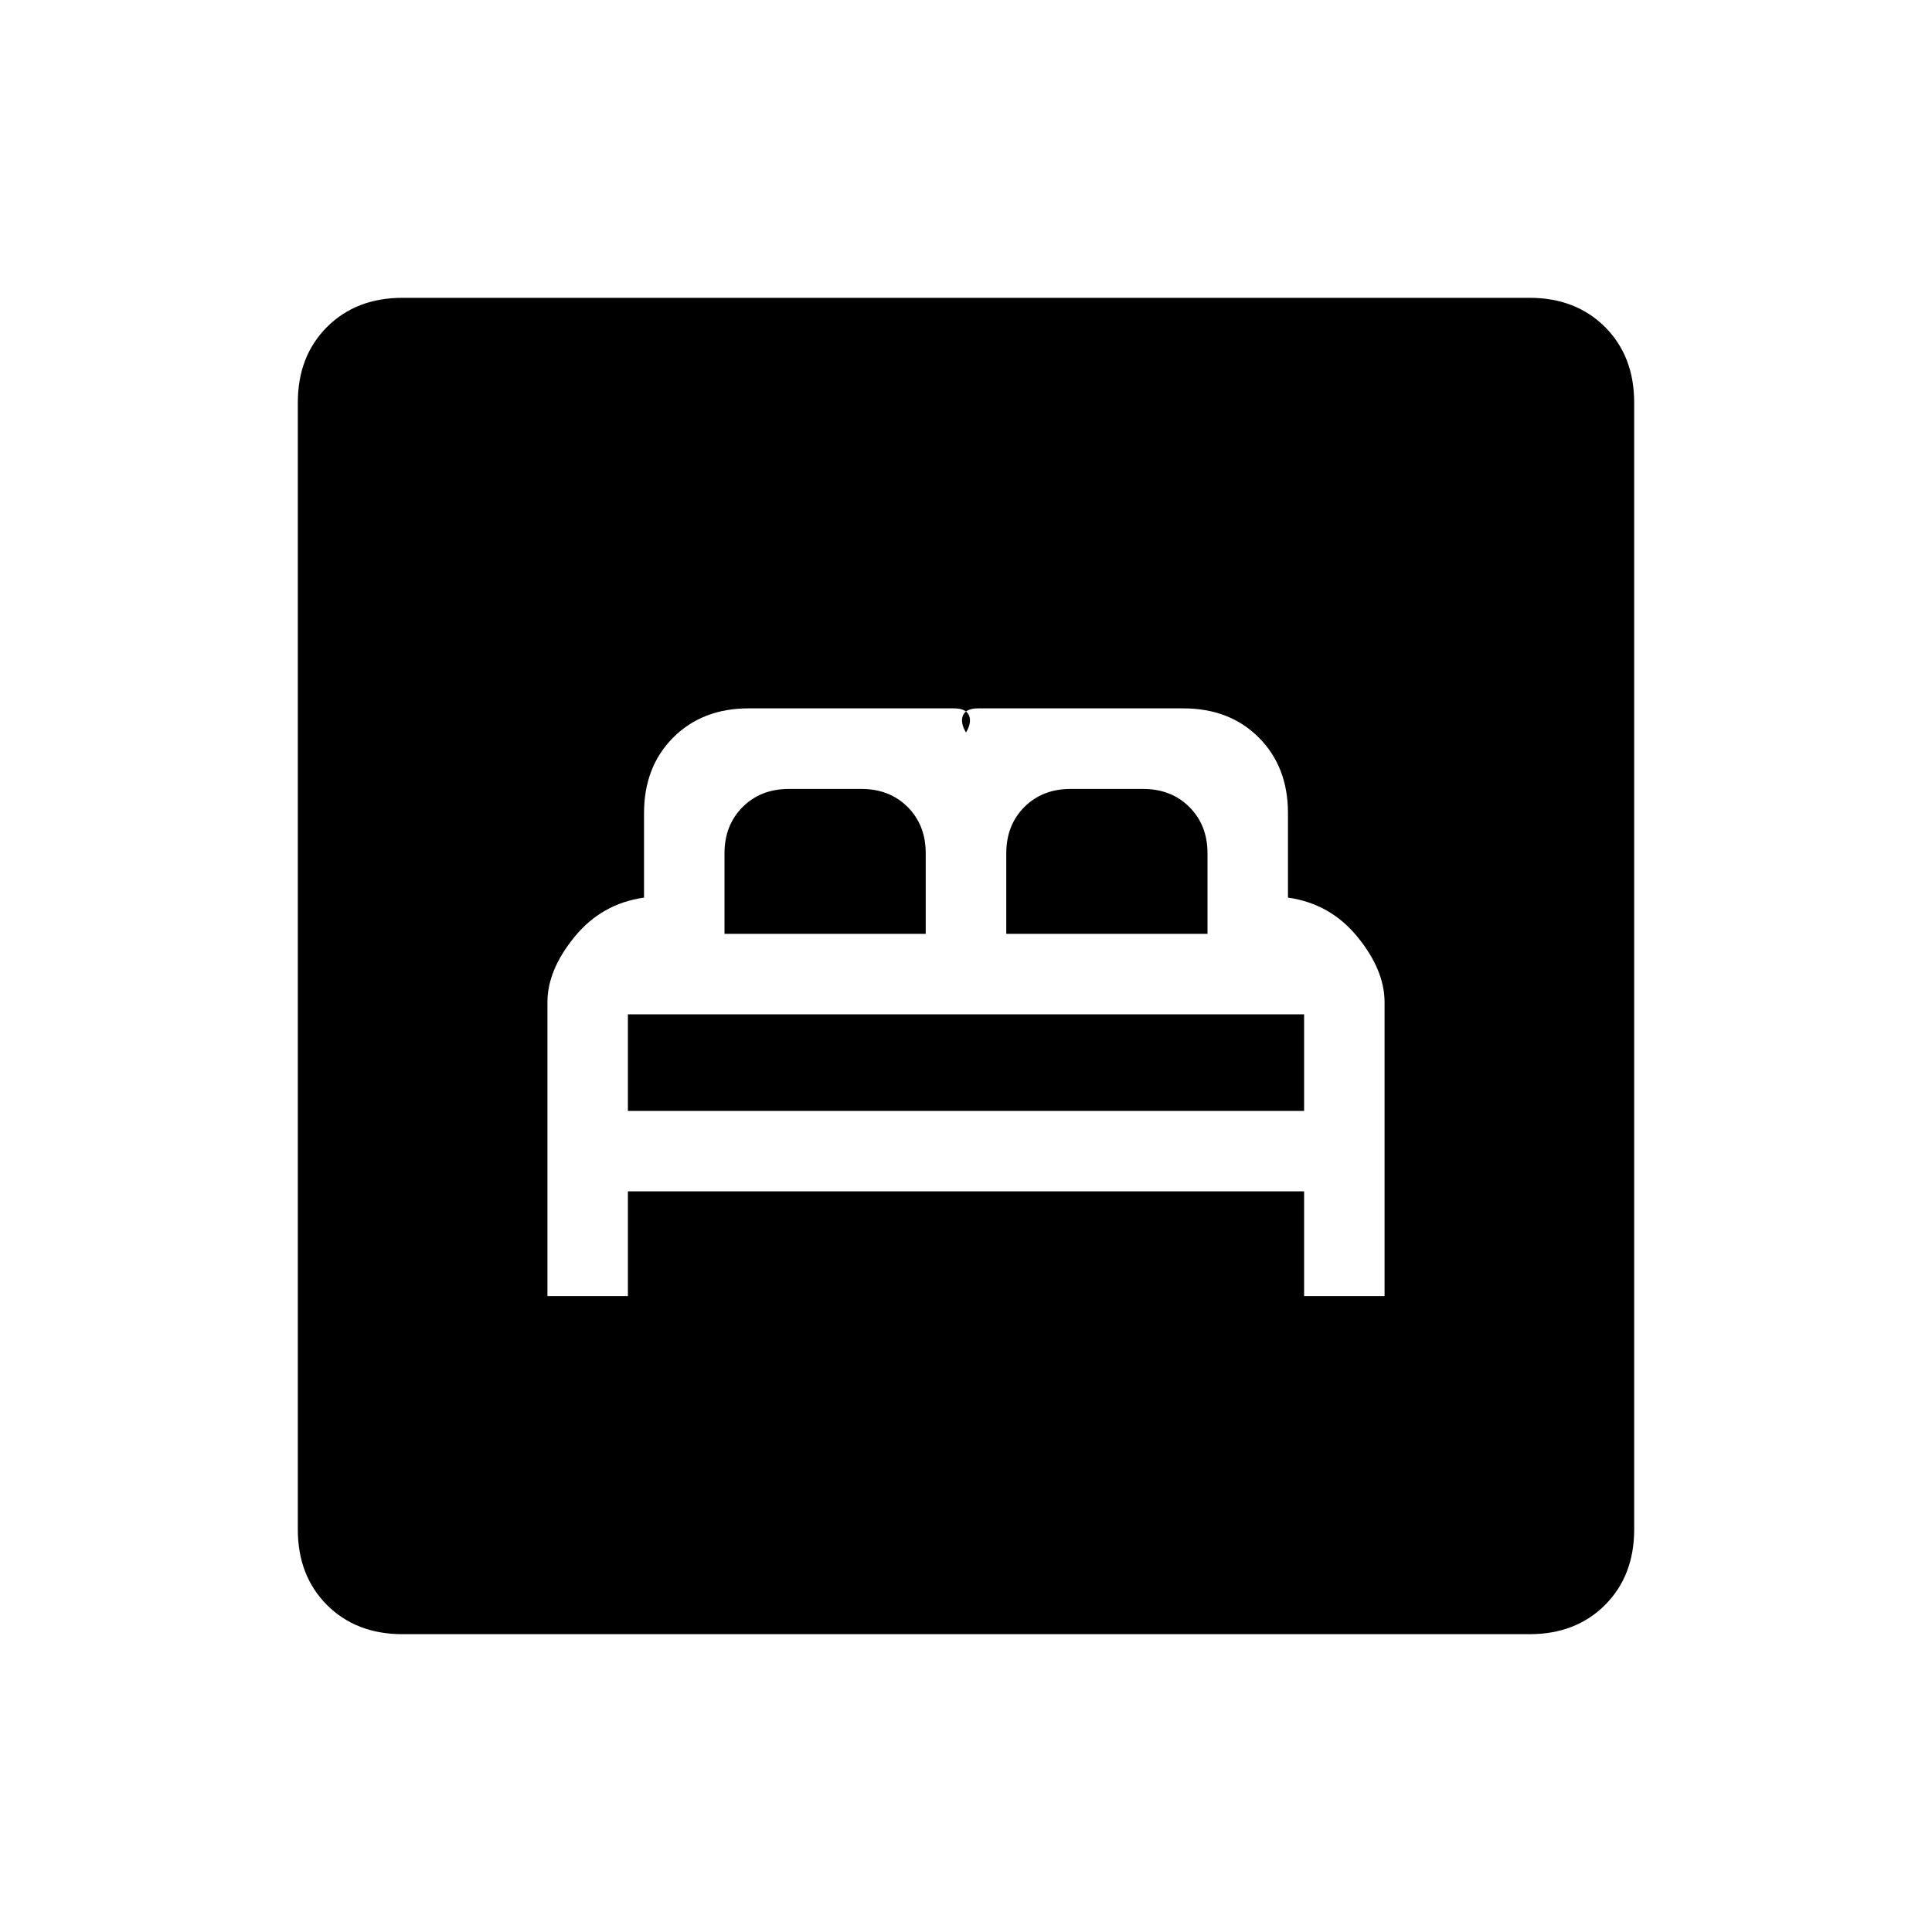 <svg xmlns="http://www.w3.org/2000/svg" height="20" width="20"><path d="M5.667 13.417H6.5v-1.084h7v1.084h.833v-3.042q0-.333-.281-.677-.281-.344-.719-.406v-.875q0-.479-.302-.782-.302-.302-.781-.302h-2.125q-.125 0-.156.073t.031.177q.062-.104.031-.177t-.156-.073H7.75q-.479 0-.781.302-.302.303-.302.782v.875q-.438.062-.719.406-.281.344-.281.677ZM6.5 11.5v-1h7v1Zm1-1.833v-.834q0-.291.188-.479.187-.187.479-.187h.75q.291 0 .479.187.187.188.187.479v.834Zm2.917 0v-.834q0-.291.187-.479.188-.187.479-.187h.75q.292 0 .479.187.188.188.188.479v.834Zm-6.25 7.25q-.479 0-.782-.302-.302-.303-.302-.782V4.167q0-.479.302-.782.303-.302.782-.302h11.666q.479 0 .782.302.302.303.302.782v11.666q0 .479-.302.782-.303.302-.782.302Z"/></svg>
